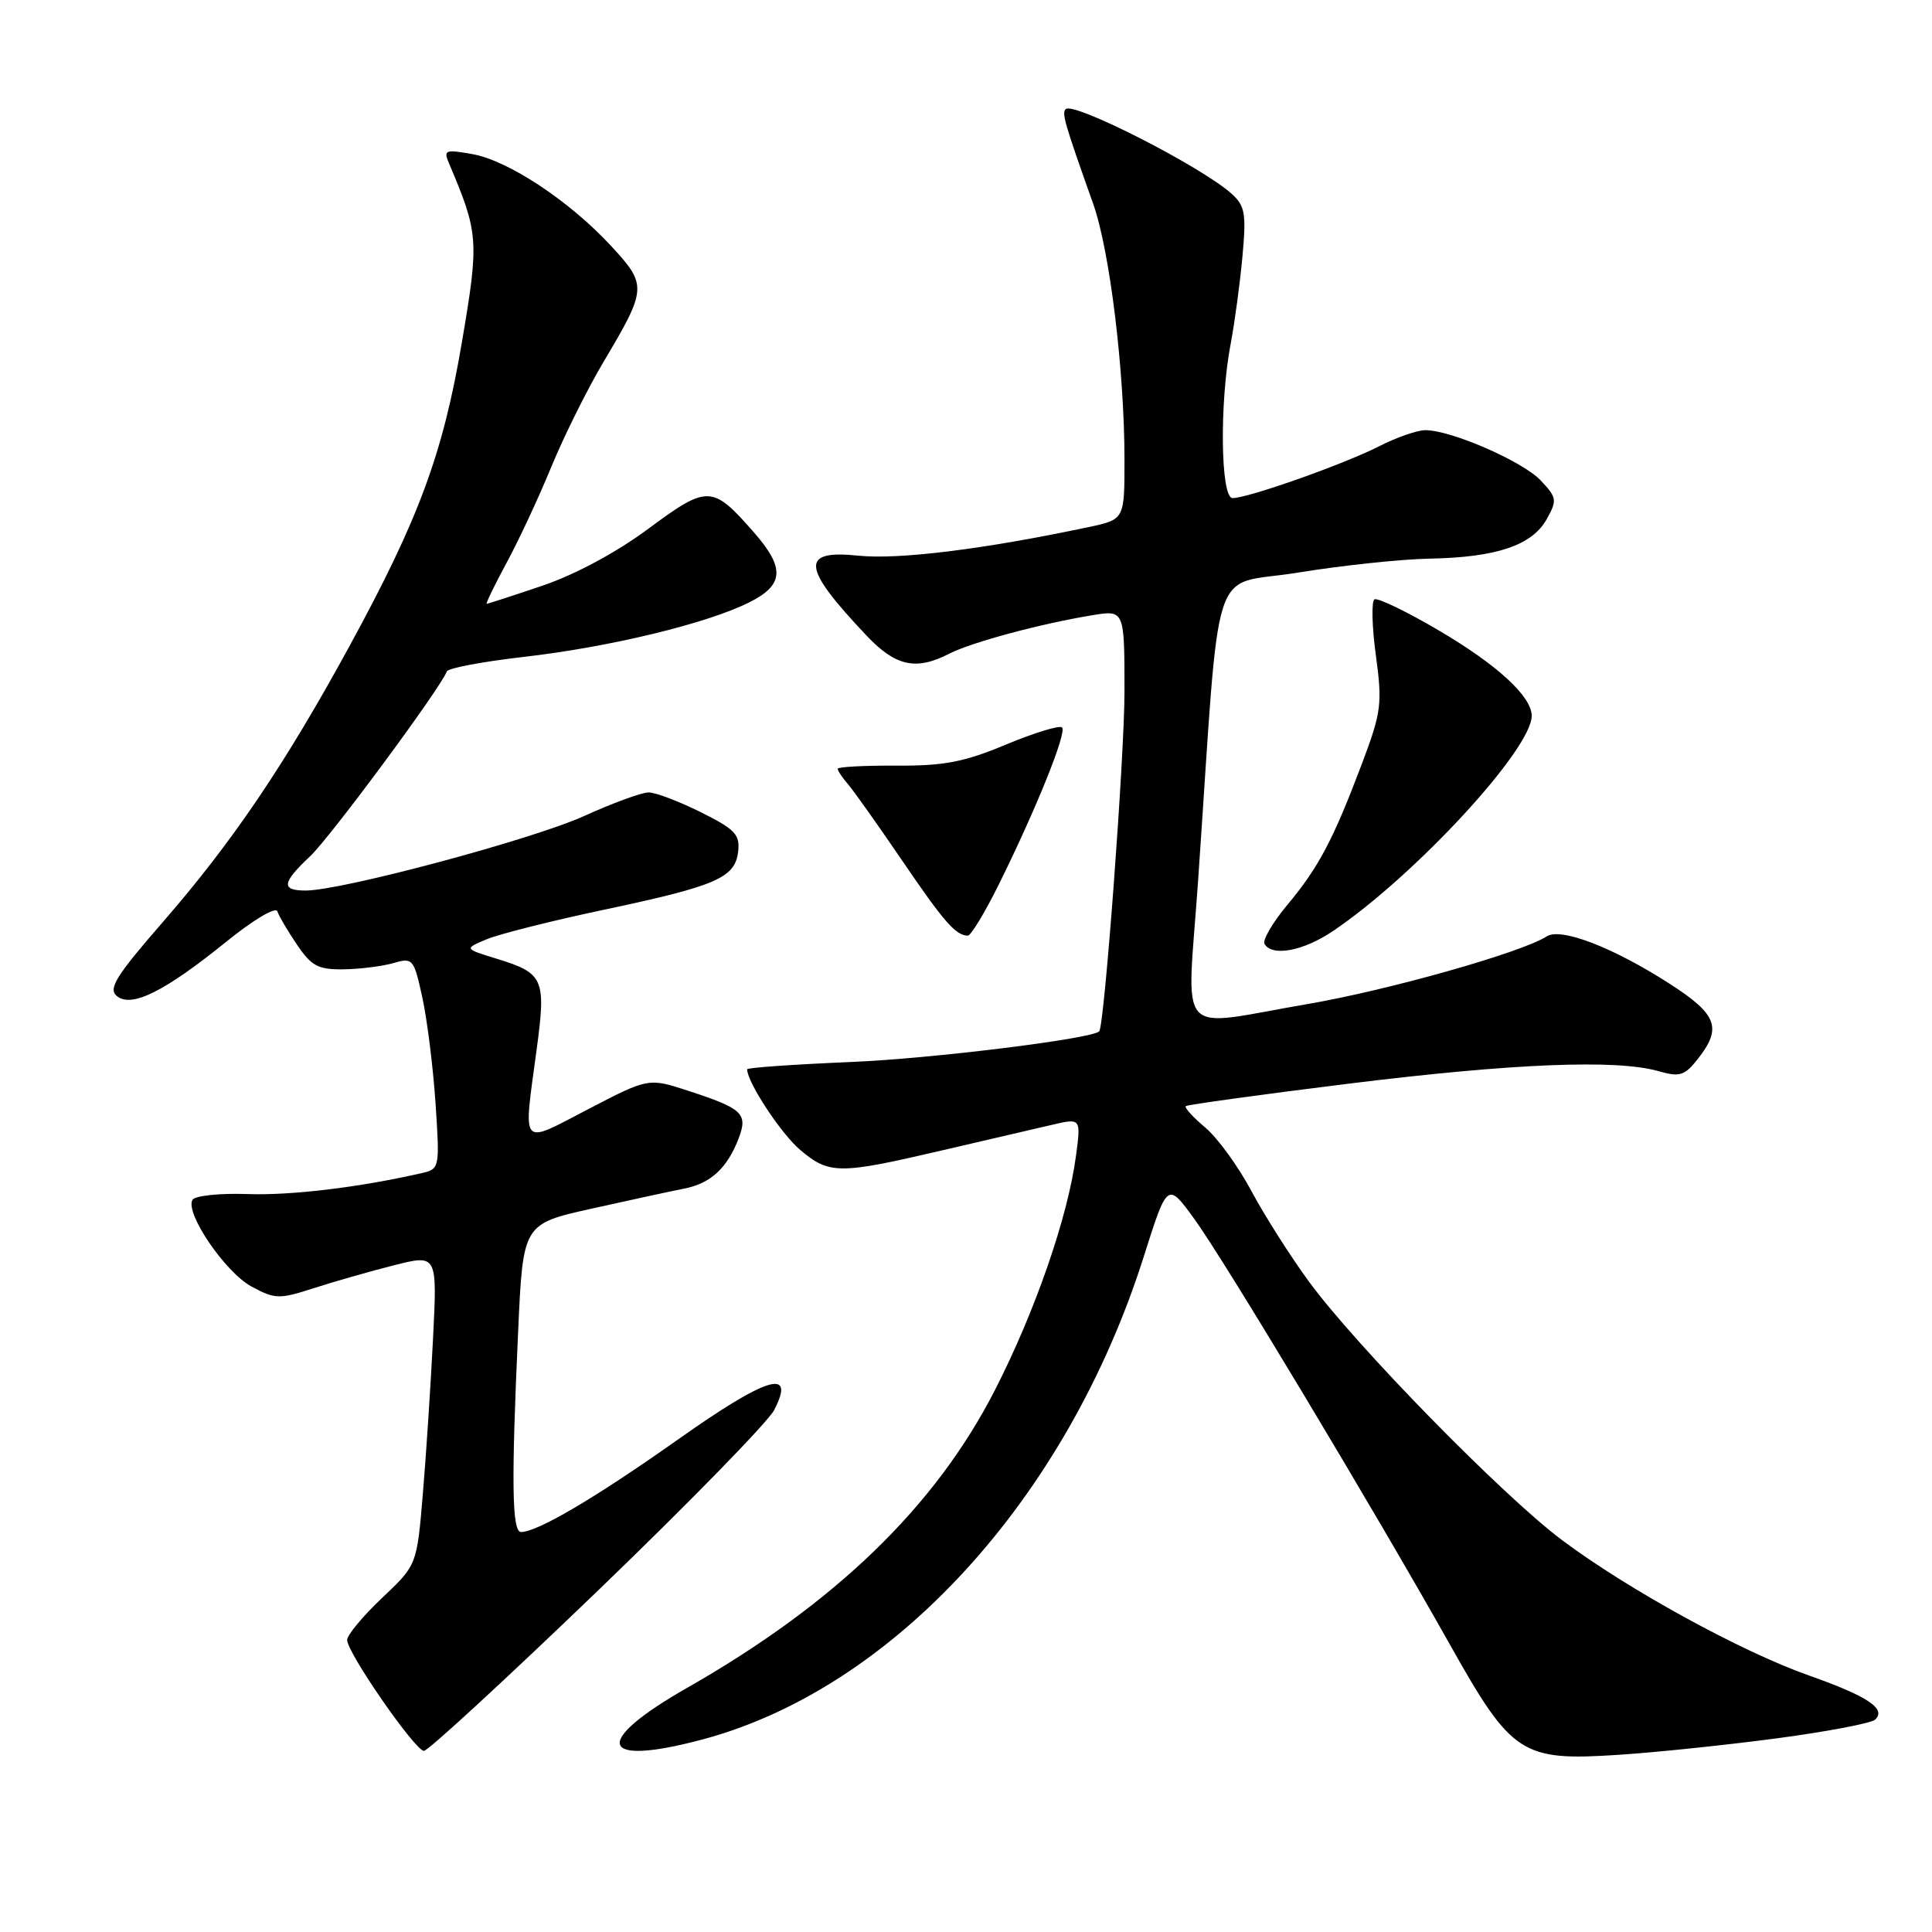<?xml version="1.0" encoding="UTF-8" standalone="no"?>
<!DOCTYPE svg PUBLIC "-//W3C//DTD SVG 1.1//EN" "http://www.w3.org/Graphics/SVG/1.1/DTD/svg11.dtd" >
<svg xmlns="http://www.w3.org/2000/svg" xmlns:xlink="http://www.w3.org/1999/xlink" version="1.1" viewBox="0 0 256 256">
 <g >
 <path fill="currentColor"
d=" M 235.50 230.33 C 242.10 229.45 247.93 228.34 248.45 227.87 C 250.01 226.44 247.49 224.76 239.69 222.01 C 230.71 218.84 215.69 210.60 206.96 204.06 C 199.13 198.19 179.81 178.47 173.51 169.91 C 171.03 166.54 167.58 161.11 165.83 157.84 C 164.09 154.57 161.34 150.78 159.71 149.41 C 158.08 148.04 156.92 146.76 157.12 146.57 C 157.33 146.38 166.98 145.05 178.56 143.61 C 200.43 140.90 214.20 140.34 219.74 141.93 C 222.59 142.74 223.21 142.55 224.99 140.29 C 228.21 136.19 227.54 134.41 221.25 130.36 C 213.74 125.53 206.82 122.86 204.94 124.08 C 201.64 126.21 183.92 131.22 173.26 133.04 C 155.47 136.08 157.27 138.10 158.75 116.75 C 161.79 72.72 160.13 77.83 172.00 75.87 C 177.78 74.93 185.65 74.09 189.50 74.02 C 198.29 73.85 203.01 72.26 204.94 68.80 C 206.35 66.29 206.30 65.94 204.16 63.67 C 201.78 61.14 192.29 57.00 188.87 57.00 C 187.80 57.00 185.03 57.96 182.73 59.14 C 178.07 61.51 165.39 66.00 163.32 66.00 C 161.73 66.00 161.57 53.35 163.08 45.50 C 163.60 42.75 164.30 37.58 164.63 34.00 C 165.15 28.29 164.98 27.28 163.19 25.67 C 159.22 22.09 142.24 13.43 141.21 14.46 C 140.67 15.00 141.04 16.28 144.85 27.00 C 147.05 33.19 149.00 49.14 149.00 60.96 C 149.00 68.83 149.00 68.83 144.25 69.84 C 130.39 72.78 119.06 74.18 113.75 73.63 C 105.97 72.82 106.21 75.13 114.85 84.25 C 118.69 88.30 121.38 88.88 125.80 86.61 C 128.72 85.11 137.94 82.63 144.75 81.52 C 149.00 80.82 149.00 80.82 149.00 91.65 C 149.00 100.17 146.34 135.95 145.65 136.66 C 144.69 137.65 123.43 140.28 112.75 140.72 C 105.19 141.04 99.00 141.47 99.00 141.69 C 99.00 143.40 103.51 150.25 106.03 152.37 C 109.88 155.62 111.17 155.62 124.67 152.47 C 130.63 151.08 137.24 149.54 139.37 149.05 C 143.24 148.15 143.24 148.15 142.57 153.18 C 141.50 161.25 137.17 173.76 131.83 184.20 C 123.92 199.65 110.68 212.46 91.01 223.67 C 78.39 230.87 79.34 234.14 93.00 230.51 C 118.33 223.78 141.36 198.62 151.54 166.55 C 154.69 156.61 154.69 156.61 158.27 161.54 C 162.24 167.00 182.12 200.12 192.17 218.00 C 200.33 232.53 201.63 233.37 214.50 232.52 C 219.45 232.20 228.90 231.21 235.50 230.33 Z  M 79.13 210.86 C 91.21 199.23 101.77 188.42 102.58 186.84 C 105.50 181.20 101.64 182.39 89.78 190.78 C 78.90 198.47 71.21 203.00 69.04 203.00 C 67.83 203.00 67.74 196.43 68.66 176.34 C 69.30 162.18 69.30 162.18 78.40 160.15 C 83.41 159.03 88.92 157.84 90.65 157.50 C 94.17 156.81 96.37 154.78 97.88 150.83 C 99.12 147.56 98.41 146.89 91.21 144.54 C 85.93 142.82 85.93 142.82 77.96 146.96 C 68.83 151.71 69.33 152.28 71.10 139.13 C 72.38 129.66 72.06 128.95 65.76 127.02 C 61.50 125.71 61.50 125.71 64.51 124.45 C 66.17 123.76 73.14 122.00 80.01 120.55 C 94.93 117.39 97.40 116.32 97.81 112.84 C 98.07 110.59 97.40 109.88 92.86 107.62 C 89.97 106.18 86.86 105.00 85.94 105.00 C 85.03 105.00 81.18 106.41 77.39 108.13 C 70.53 111.24 45.28 118.00 40.51 118.00 C 37.21 118.00 37.34 116.99 41.11 113.44 C 43.80 110.90 58.39 91.17 59.21 88.96 C 59.37 88.53 64.00 87.66 69.50 87.03 C 80.81 85.73 93.68 82.62 99.25 79.83 C 103.91 77.51 104.05 75.27 99.86 70.50 C 94.39 64.26 93.77 64.24 85.94 70.04 C 81.70 73.19 76.21 76.14 71.89 77.60 C 68.00 78.92 64.67 80.00 64.50 80.00 C 64.33 80.00 65.50 77.59 67.09 74.64 C 68.69 71.70 71.37 65.96 73.04 61.89 C 74.71 57.83 77.82 51.58 79.94 48.00 C 85.74 38.25 85.77 37.79 81.01 32.63 C 75.52 26.67 67.37 21.27 62.59 20.42 C 59.01 19.78 58.75 19.88 59.48 21.61 C 63.42 30.88 63.50 31.84 61.22 45.25 C 58.71 60.09 55.53 68.69 46.37 85.50 C 37.81 101.21 30.83 111.54 21.59 122.16 C 15.37 129.31 14.31 131.01 15.48 131.98 C 17.41 133.58 21.79 131.41 29.96 124.80 C 33.55 121.89 36.54 120.11 36.75 120.76 C 36.96 121.39 38.14 123.39 39.37 125.20 C 41.28 128.02 42.17 128.49 45.55 128.44 C 47.72 128.41 50.69 128.03 52.15 127.61 C 54.70 126.86 54.84 127.04 55.96 132.17 C 56.60 135.10 57.39 141.41 57.71 146.19 C 58.28 154.76 58.25 154.90 55.89 155.44 C 47.58 157.34 38.60 158.42 32.81 158.22 C 29.14 158.09 25.85 158.43 25.51 158.98 C 24.46 160.68 29.84 168.60 33.34 170.48 C 36.44 172.15 36.99 172.17 41.58 170.69 C 44.29 169.81 49.07 168.45 52.22 167.65 C 57.94 166.21 57.94 166.21 57.38 177.35 C 57.07 183.48 56.47 192.75 56.03 197.94 C 55.24 207.38 55.24 207.38 50.62 211.74 C 48.08 214.15 46.00 216.65 46.00 217.30 C 45.99 218.99 55.01 232.00 56.18 232.00 C 56.72 232.00 67.04 222.49 79.13 210.86 Z  M 176.61 123.38 C 187.52 116.02 203.08 99.15 202.96 94.80 C 202.89 92.23 198.37 88.08 190.69 83.56 C 186.39 81.03 182.54 79.17 182.12 79.42 C 181.71 79.68 181.79 83.02 182.31 86.84 C 183.18 93.26 183.04 94.36 180.48 101.15 C 176.66 111.28 174.72 114.95 170.57 119.91 C 168.61 122.27 167.25 124.60 167.56 125.09 C 168.60 126.79 172.71 126.01 176.61 123.38 Z  M 132.32 117.25 C 137.30 107.20 141.39 97.05 140.73 96.39 C 140.40 96.07 137.07 97.09 133.32 98.65 C 127.75 100.98 125.08 101.49 118.75 101.45 C 114.49 101.43 111.00 101.61 111.00 101.87 C 111.00 102.13 111.62 103.05 112.37 103.92 C 113.12 104.79 116.34 109.33 119.52 114.00 C 125.08 122.17 126.64 123.95 128.24 123.98 C 128.64 123.99 130.48 120.96 132.32 117.25 Z "/>
</g>
</svg>